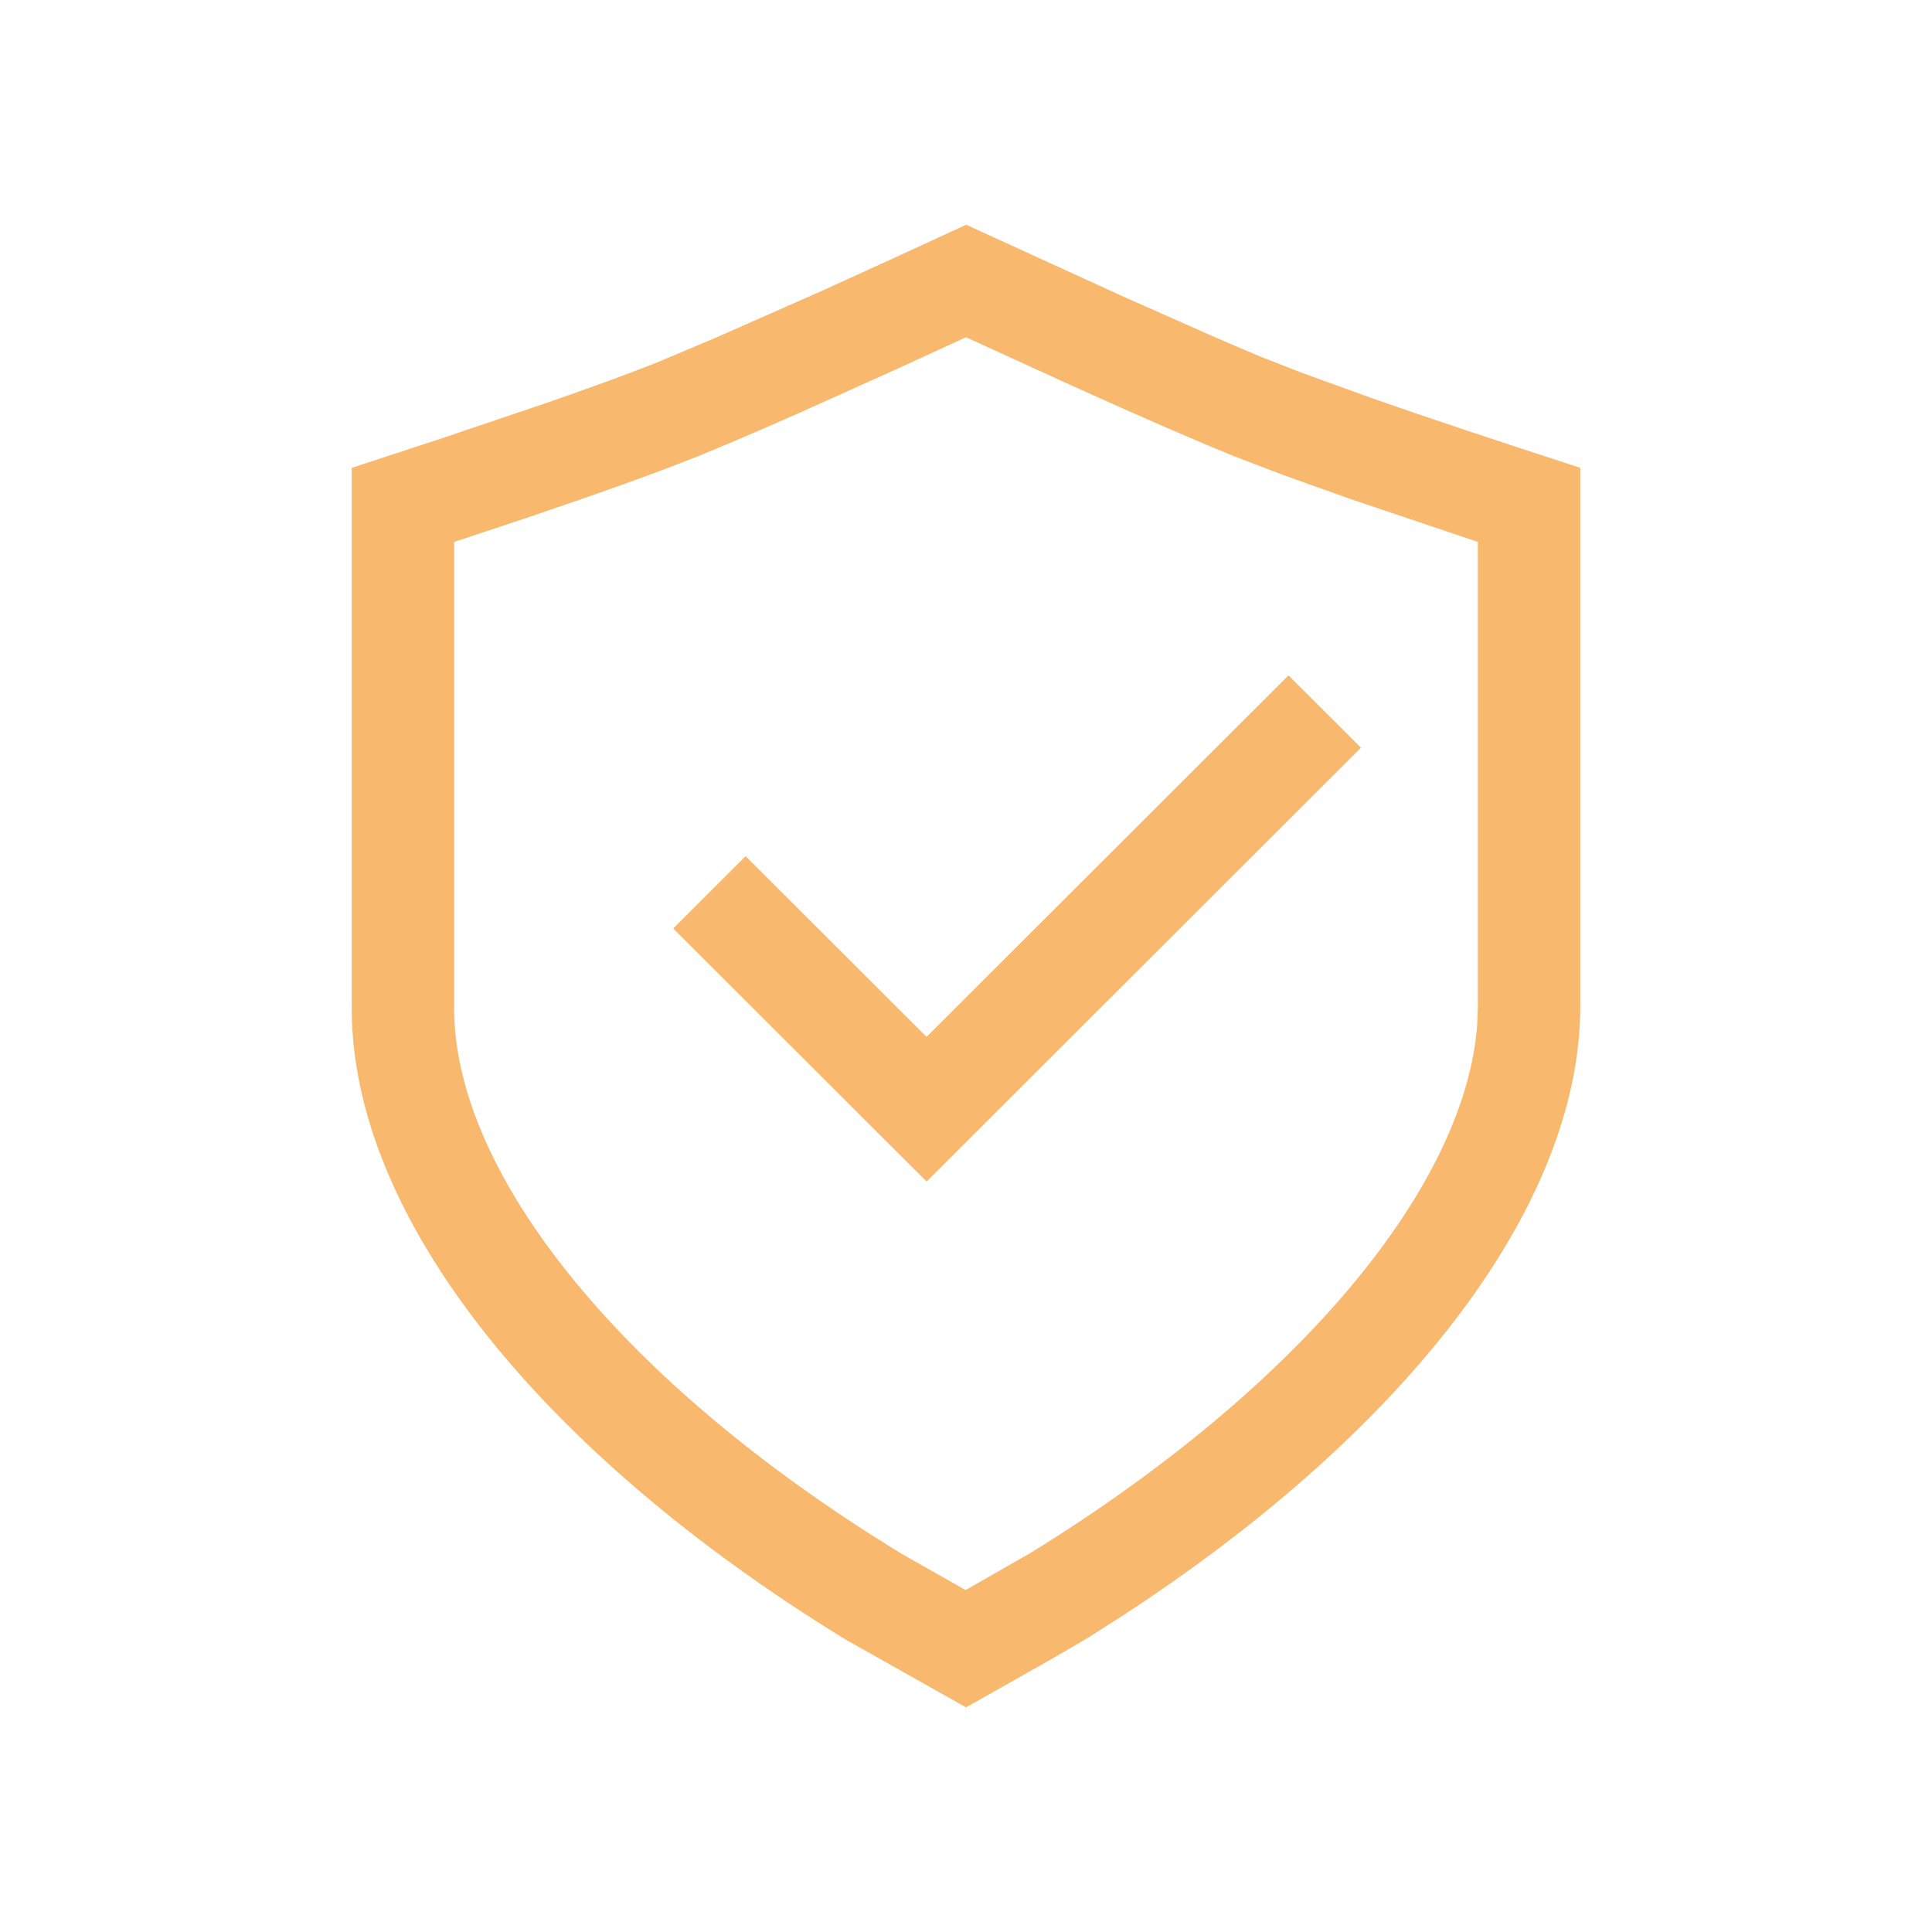 <svg width="86" height="86" viewBox="0 0 86 86" fill="none" xmlns="http://www.w3.org/2000/svg">
<path d="M43 10L49.927 13.168L53.901 14.93C54.753 15.303 55.496 15.617 56.134 15.885L57.879 16.568L61.042 17.715C63.48 18.571 66.583 19.604 70.343 20.824V44.789C70.343 53.819 62.35 63.911 49.777 72.044L48.464 72.882C47.872 73.246 46.049 74.289 43 76L37.714 73.023L37.523 72.909C24.156 64.689 15.603 54.193 15.657 44.789V20.824L19.581 19.54L24.357 17.925C26.453 17.196 28.112 16.591 29.329 16.099L31.817 15.052L36.62 12.931C38.484 12.089 40.612 11.111 43.005 10.005L43 10ZM43 15.011L39.879 16.445L35.608 18.366C33.717 19.204 32.191 19.855 31.033 20.323C29.329 21.006 26.863 21.894 23.623 22.991L20.215 24.124V44.816C20.178 51.858 26.991 60.752 38.648 68.235L40.084 69.136L42.982 70.779L45.885 69.118L46.058 69.013C58.02 61.585 65.257 52.695 65.758 45.572L65.786 44.789V24.124L60.007 22.176L57.118 21.143L54.967 20.323L53.705 19.8L52.196 19.154C50.829 18.562 49.207 17.843 47.32 16.987L43 15.011ZM57.355 30.064L60.581 33.282L41.246 52.595L29.967 41.33L33.189 38.111L41.246 46.154L57.355 30.064Z" fill="#F8B86D"/>
</svg>
